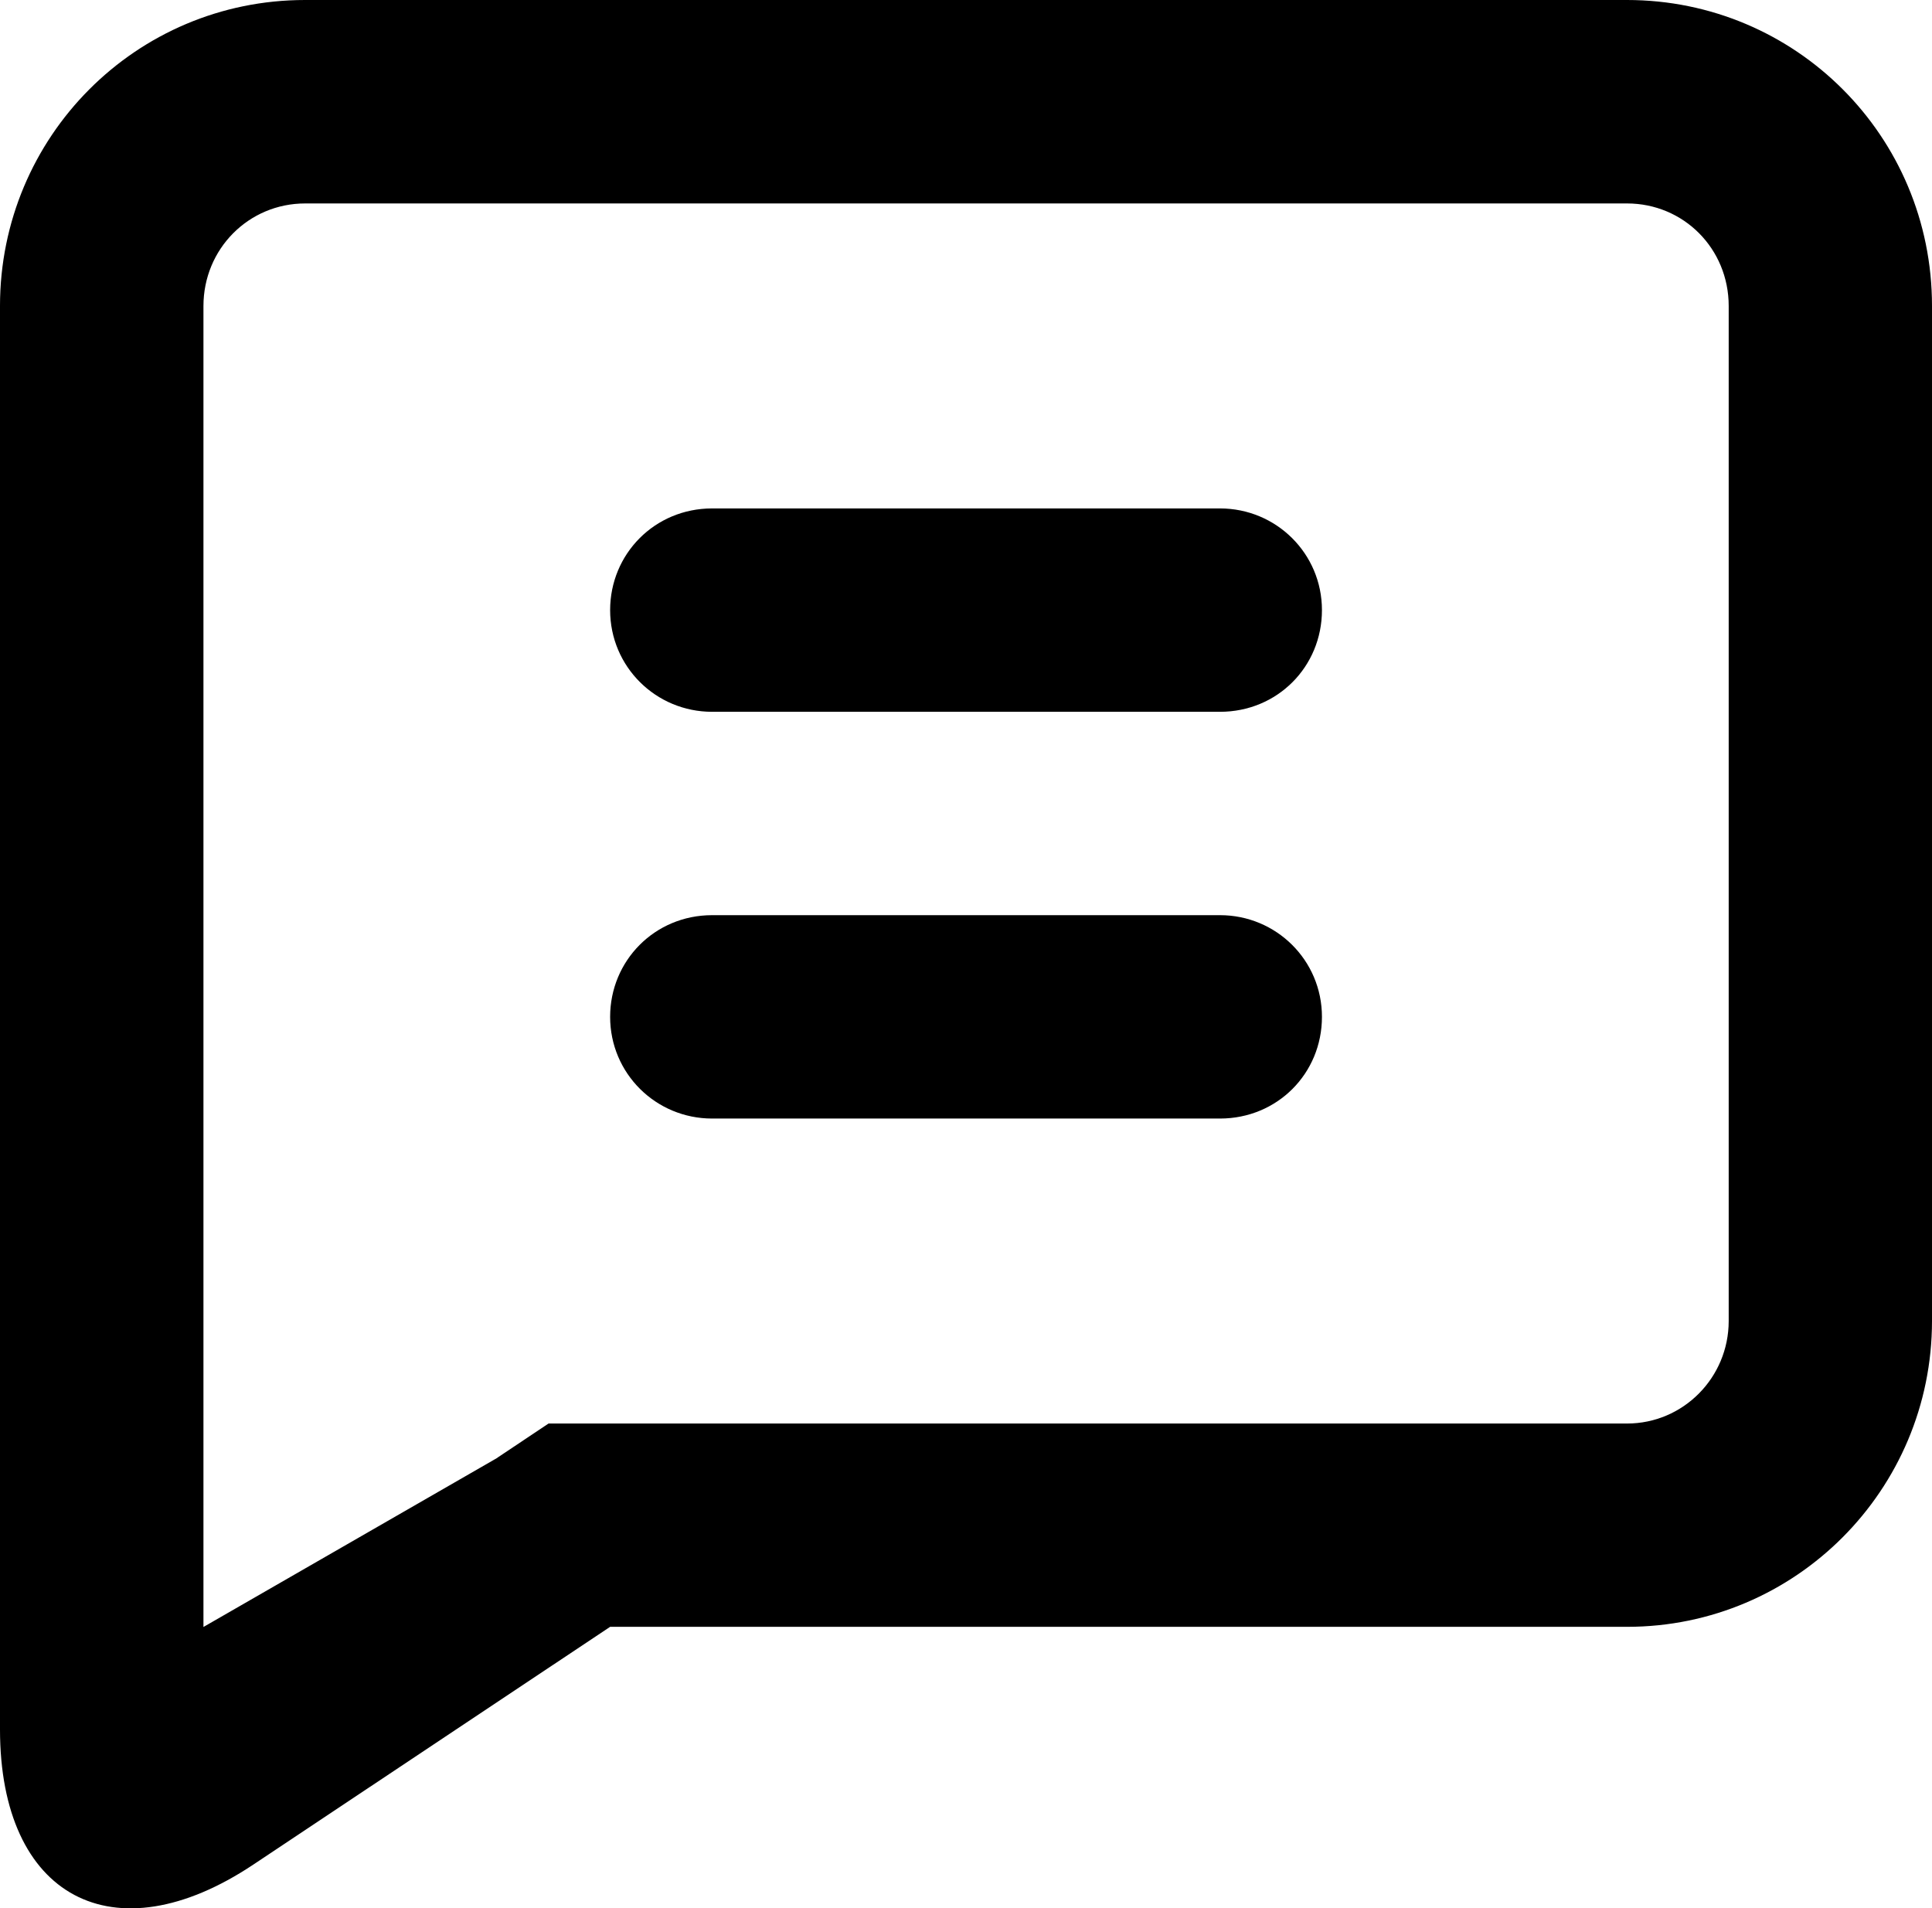 <?xml version="1.0" encoding="UTF-8"?>
<svg id="Layer_1" data-name="Layer 1" xmlns="http://www.w3.org/2000/svg" viewBox="0 0 257.63 254.48">
  <path d="m0,216.95V40.8C0,18.26,18.12,0,40.68,0h176.27c22.47,0,40.68,18.13,40.68,40.8v135.34c0,22.54-18.2,40.8-40.66,40.8H81.36l-47.57,31.7c-18.67,12.45-33.79,4.33-33.79-18.02v-13.68h0Zm66.32-22.56l6.83-4.56h143.82c7.46,0,13.55-6.1,13.55-13.68V40.81c0-7.66-6.02-13.68-13.56-13.68H40.69c-7.53,0-13.56,6.06-13.56,13.68v176.15l39.2-22.56h-.01Zm15.04-113.03c0-7.48,5.94-13.56,13.6-13.56h67.72c7.51,0,13.6,6.02,13.6,13.56s-5.94,13.56-13.6,13.56h-67.72c-7.51,0-13.6-6.02-13.6-13.56h0Zm0,54.24c0-7.48,5.94-13.56,13.6-13.56h67.72c7.51,0,13.6,6.02,13.6,13.56s-5.94,13.56-13.6,13.56h-67.72c-7.51,0-13.6-6.02-13.6-13.56h0Z" fill-rule="evenodd"/>
</svg>